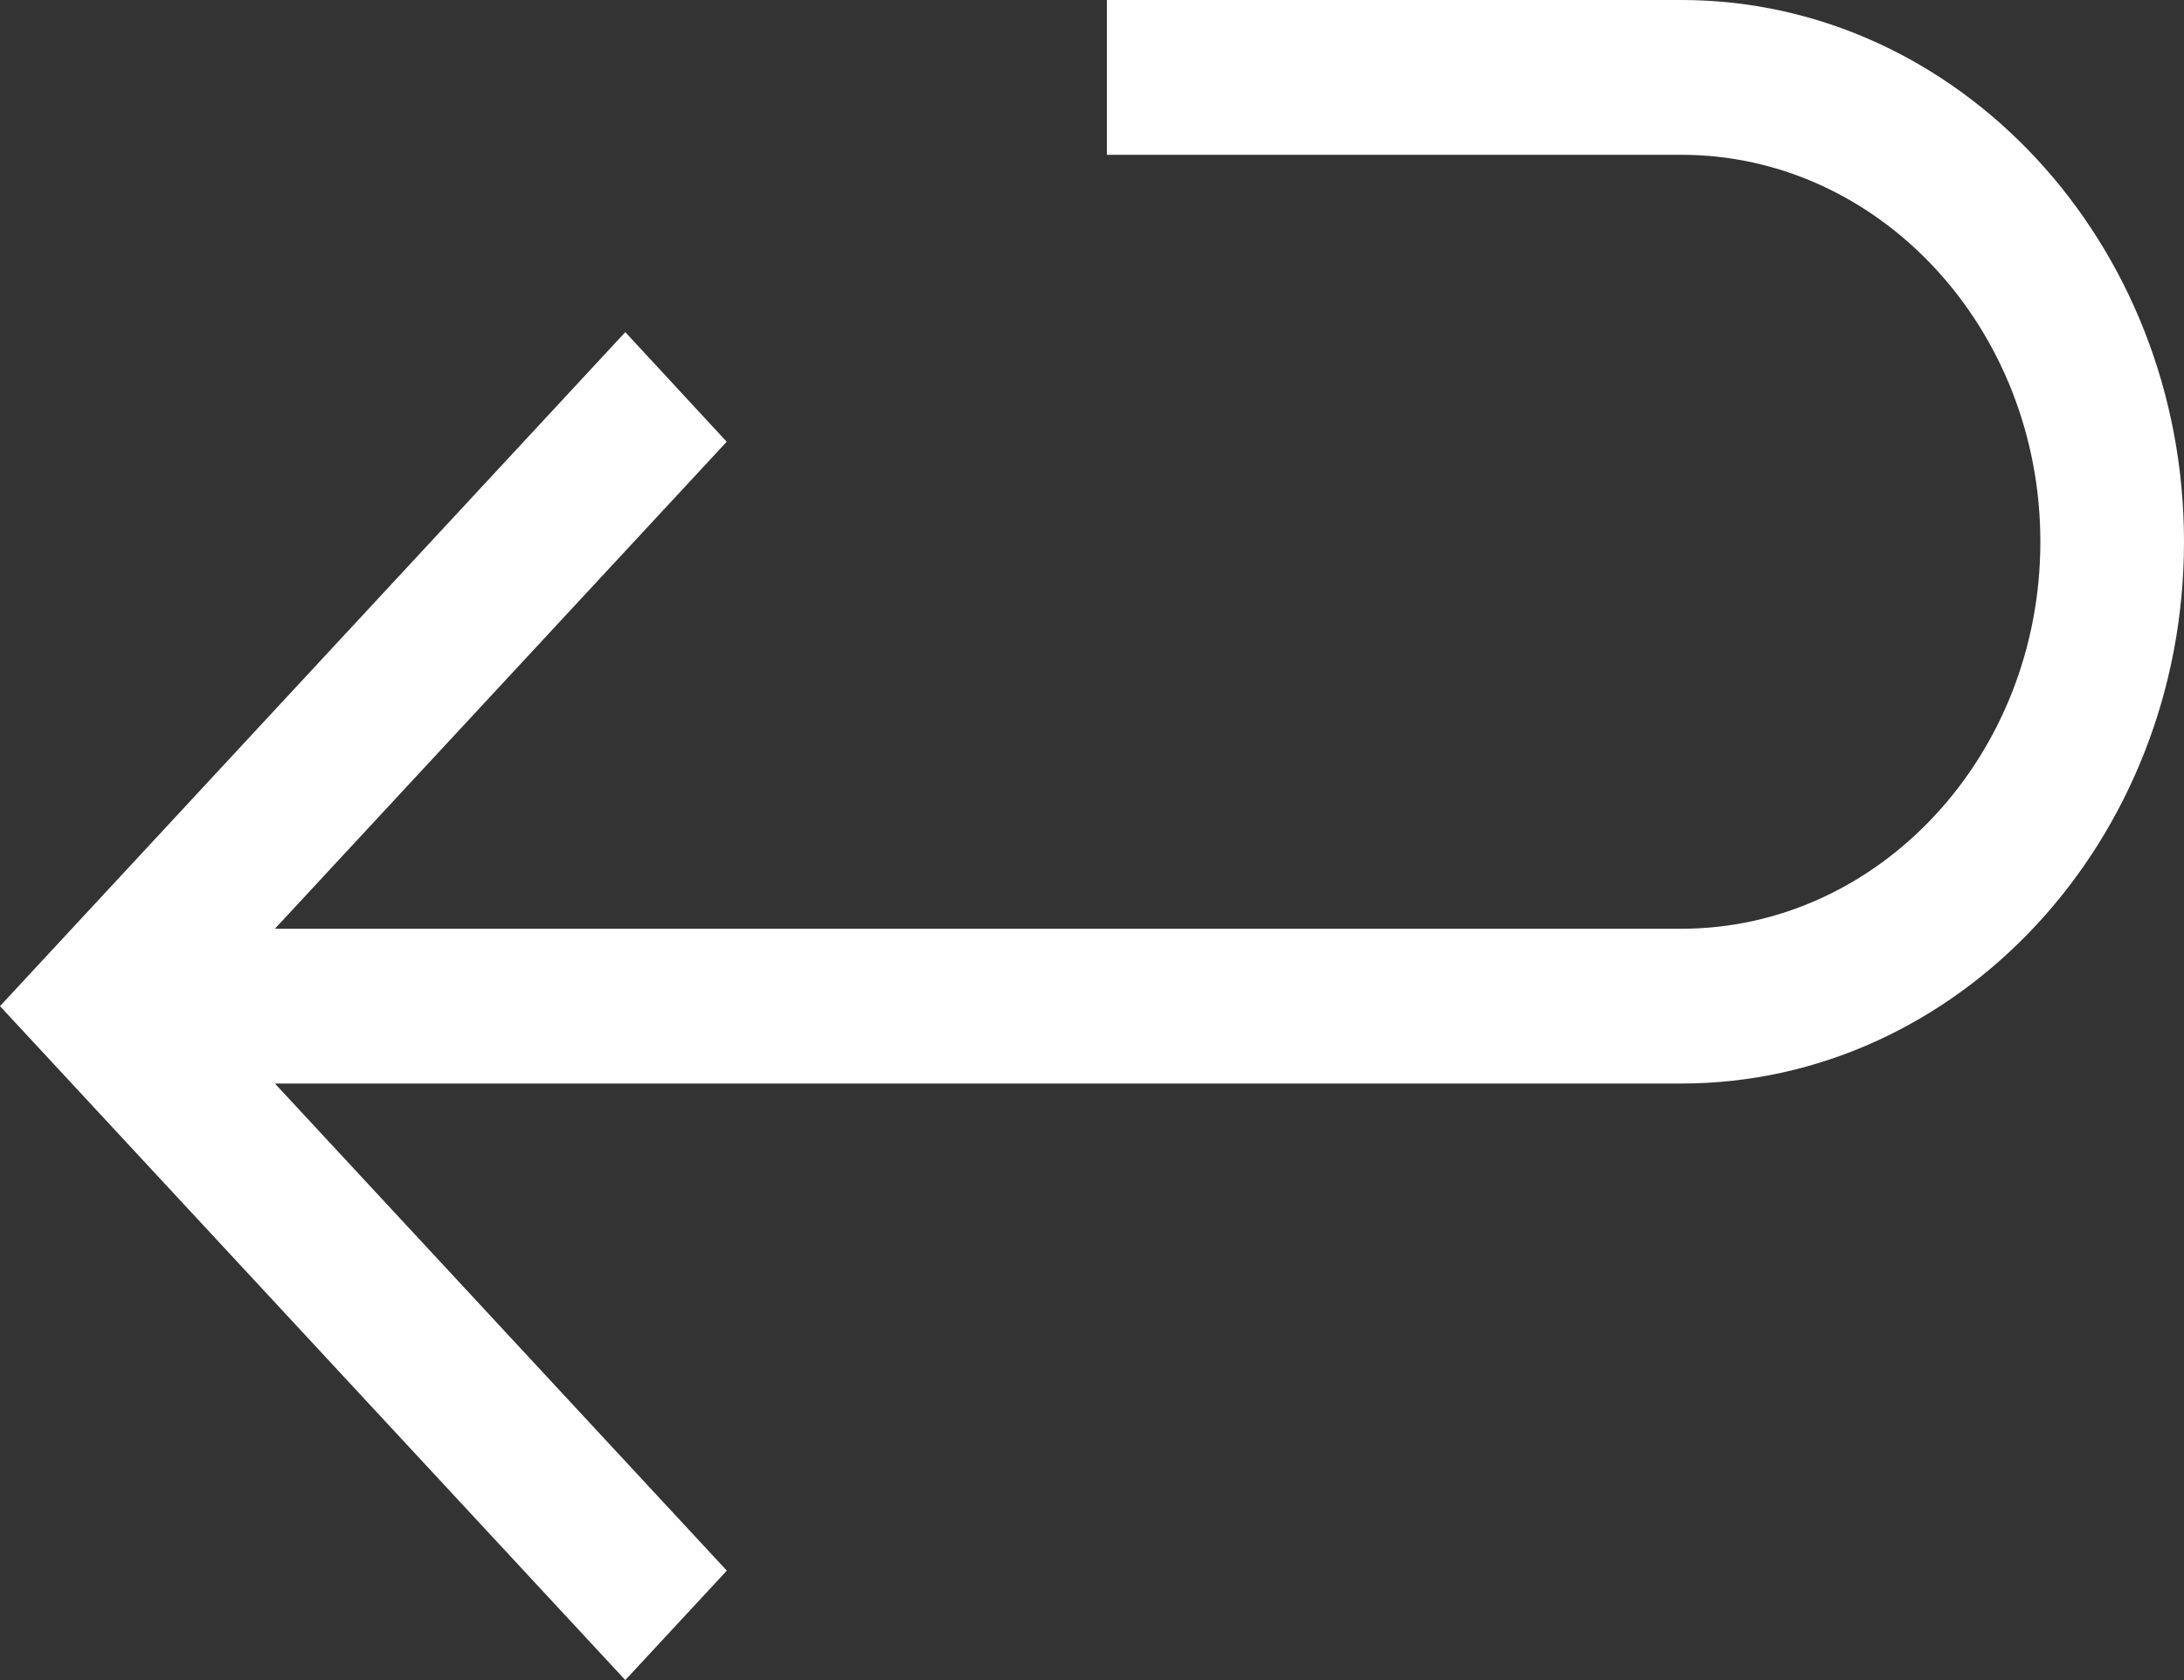 <svg width="39" height="30" viewBox="0 0 39 30" fill="none" xmlns="http://www.w3.org/2000/svg">
<rect x="0" y="0" width="39" height="30" fill="#333333" stroke="none"/>
<g clip-path="url(#clip0_3_285)">
<path d="M30.024 0H19.765V2.764H30.024C33.558 2.764 36.435 5.865 36.435 9.674C36.435 13.483 33.558 16.584 30.024 16.584H4.909L12.977 7.888L11.166 5.931L0 17.966L11.166 30L12.979 28.046L4.909 19.348H30.024C34.974 19.348 39 15.008 39 9.674C39 4.339 34.974 0 30.024 0Z" fill="white"/>
</g>
<defs>
<clipPath id="clip0_3_285">
<rect width="39" height="30" fill="white"/>
</clipPath>
</defs>
</svg>

